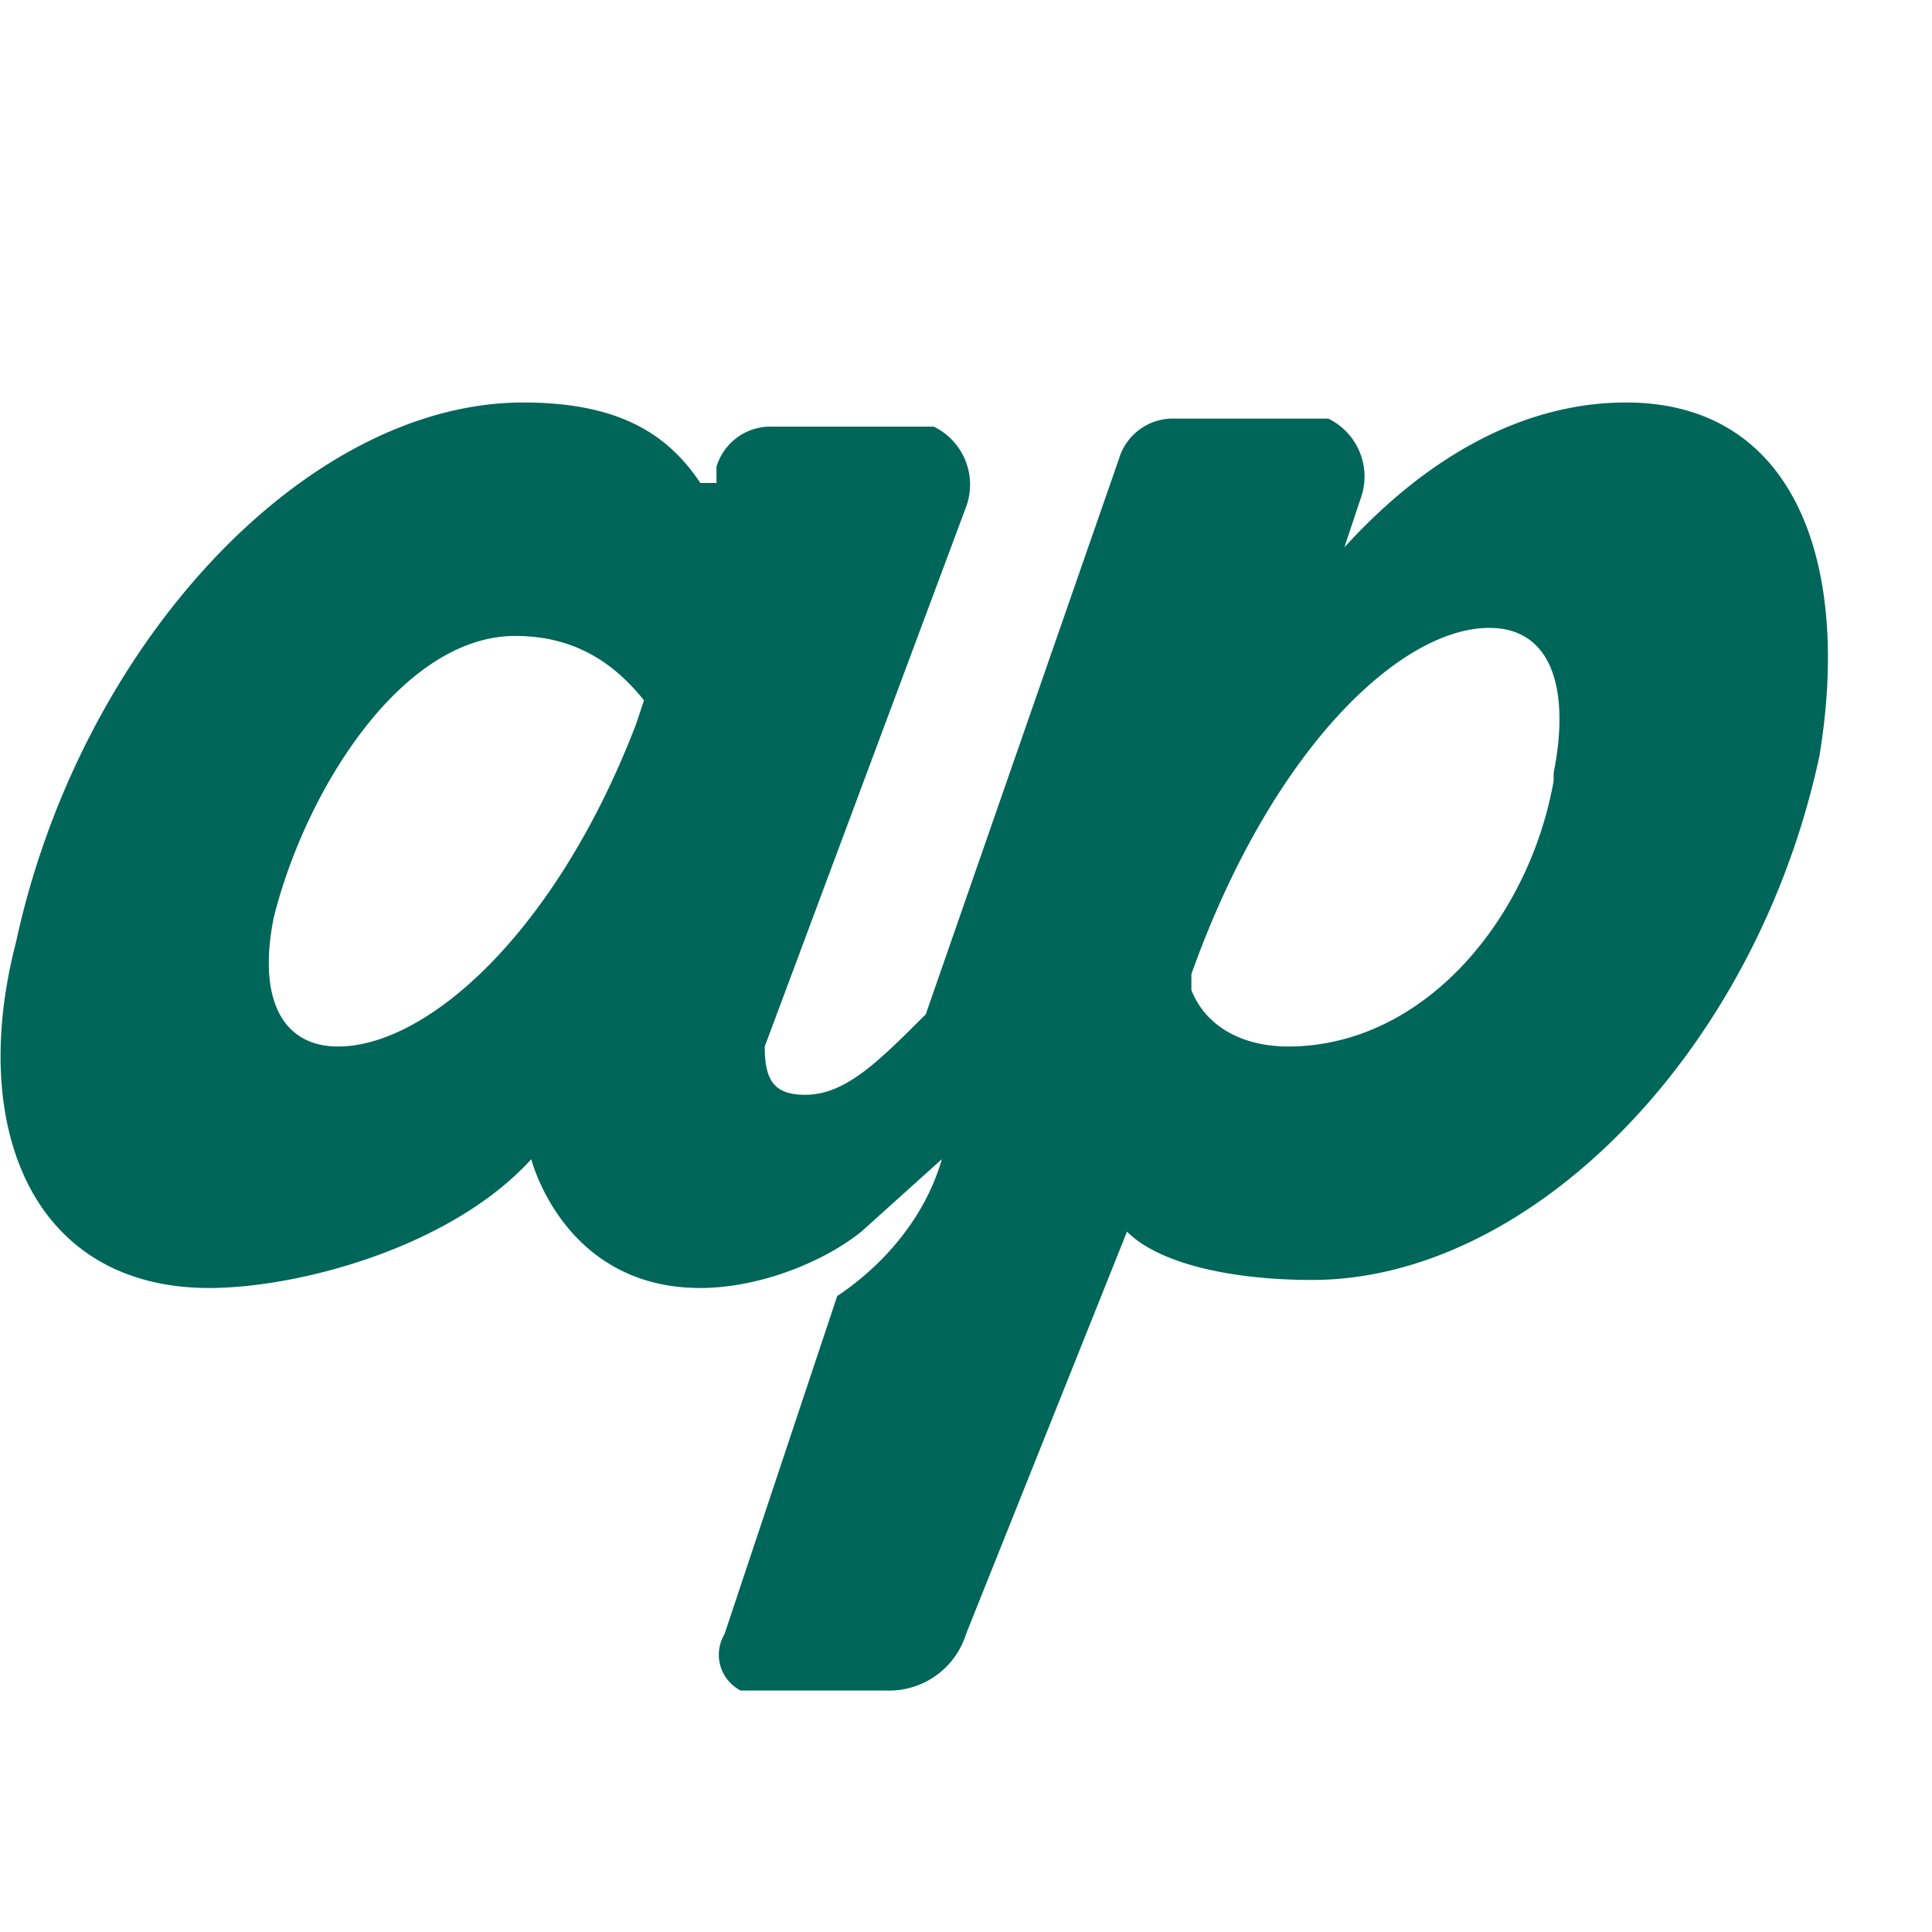 <svg fill="none" height="32" viewBox="0 0 24 24" width="32" xmlns="http://www.w3.org/2000/svg">
  <title>Appenin favicon template</title>
  <rect fill="#ffffff" height="100%" width="100%"/>
  <path d="M22.6 9.4C23 7 22.3 5 20.2 5c-1.3 0-2.5.7-3.5 1.8l.2-.6a.8.8 0 00-.4-1h-1.9a.7.7 0 00-.7.5l-2.4 6.9c-.6.6-1 1-1.5 1-.4 0-.5-.2-.5-.6L12 6.3a.8.8 0 00-.4-1h-2a.7.7 0 00-.7.5V6h-.2c-.4-.6-1-1-2.2-1C3.8 5 1 8 .2 11.7-.4 14 .4 16 2.6 16c1.1 0 3-.5 4-1.6 0 0 .4 1.6 2.1 1.6.7 0 1.5-.3 2-.7l1-.9c-.2.7-.7 1.3-1.3 1.7L9 20.3a.5.5 0 00.2.7H11a1 1 0 001-.7l2-5c.4.4 1.3.6 2.3.6 2.7 0 5.5-2.8 6.3-6.5zM7.9 9c-1 2.6-2.6 4-3.7 4-.7 0-1-.6-.8-1.6.4-1.6 1.6-3.5 3-3.5.7 0 1.2.3 1.6.8l-.1.3zm11.4.7C19 11.4 17.7 13 16 13c-.5 0-1-.2-1.2-.7v-.2c1-2.8 2.6-4.3 3.7-4.3.8 0 1 .8.8 1.8z"  fill="#00665a"/>
</svg>